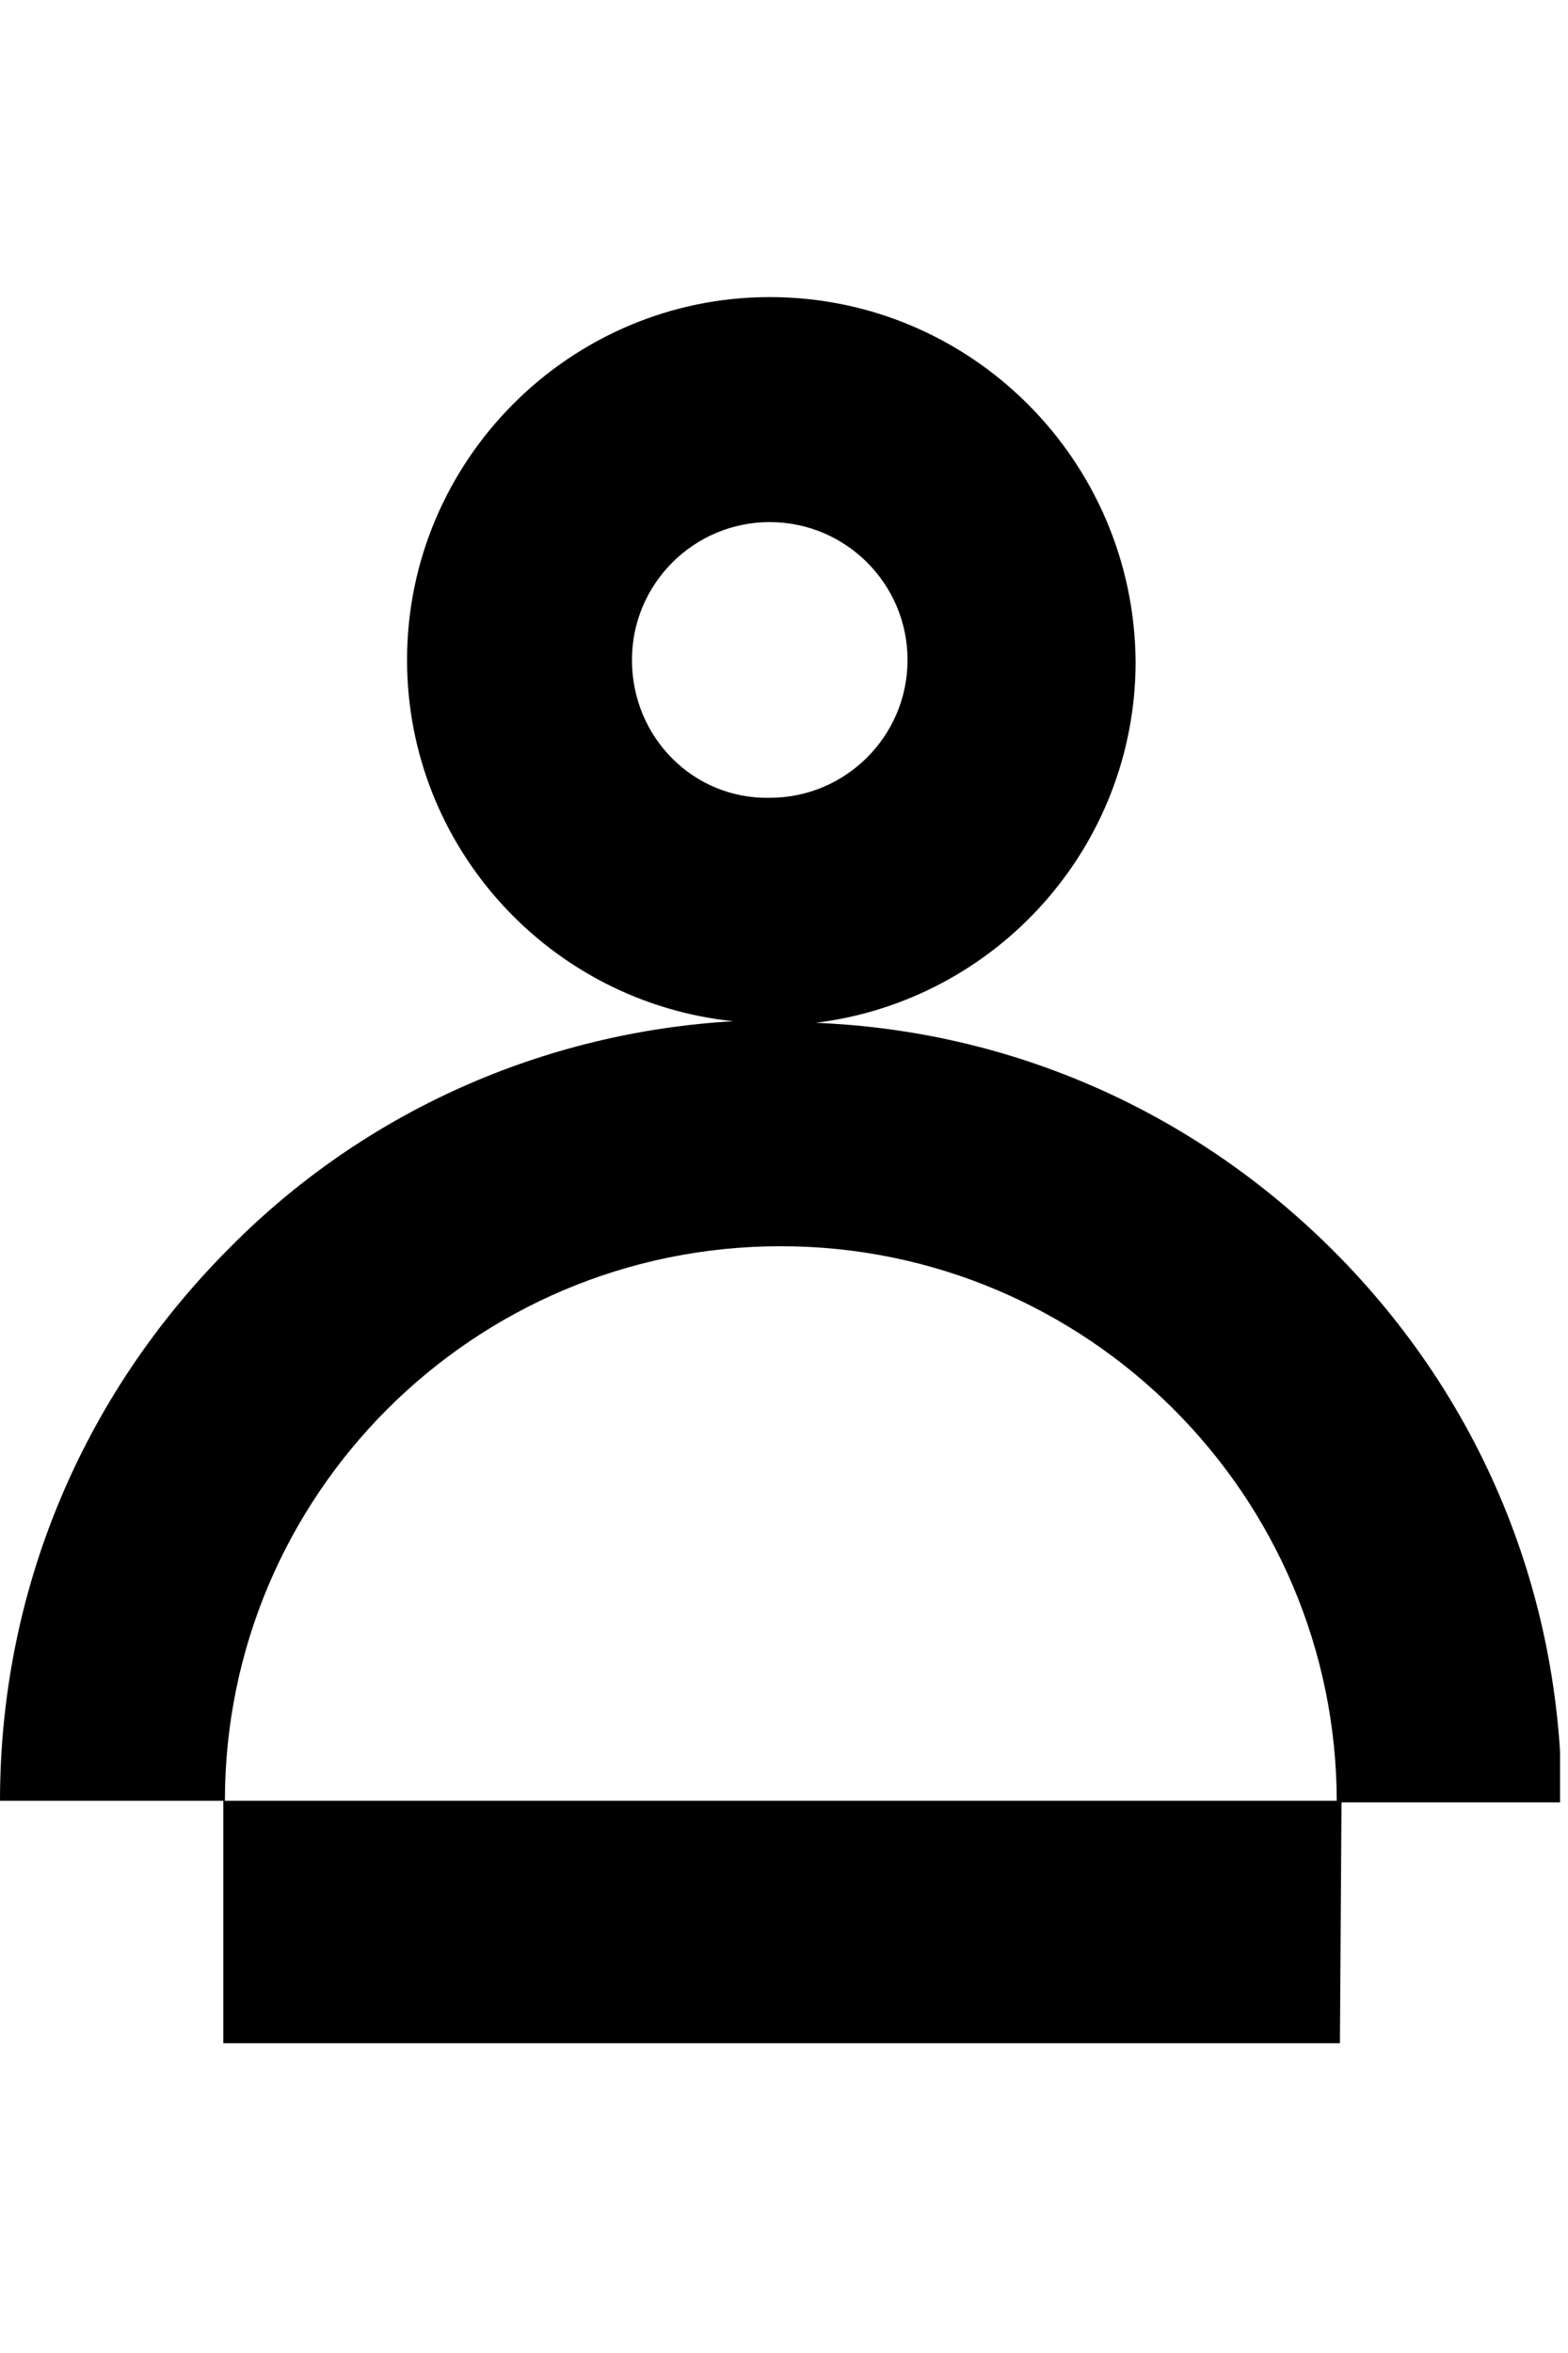 <svg width="20" height="30" viewBox="0 0 99 111" fill="none" xmlns="http://www.w3.org/2000/svg">
<g clip-path="url(#clip0_4_127)">
<path d="M14.1 110.2H84.6L84.7 94.9H14.1V110.2Z" fill="currentColor"/>
<path d="M49.3 59.9C68.6 59.9 84.4 75.6 84.4 95H98.6C98.6 81.8 93.5 69.5 84.2 60.2C75.4 51.4 63.9 46.3 51.5 45.8C62.9 44.4 71.7 34.7 71.7 23C71.6 10.3 61.3 0 48.6 0C36 0 25.7 10.3 25.7 22.9C25.7 34.7 34.7 44.5 46.3 45.7C34.3 46.4 23 51.4 14.5 60C5.1 69.4 0 81.8 0 94.9H14.2C14.2 75.6 29.9 59.9 49.3 59.9ZM39.9 22.9C39.9 18.1 43.8 14.2 48.6 14.2C53.4 14.2 57.3 18.1 57.3 22.9C57.3 27.7 53.4 31.6 48.6 31.6C43.8 31.7 39.9 27.8 39.9 22.9Z" fill="currentColor"/>
</g>
<defs>
<clipPath id="clip0_4_127">
<rect width="98.5" height="110.2" fill="white"/>
</clipPath>
</defs>
</svg>
